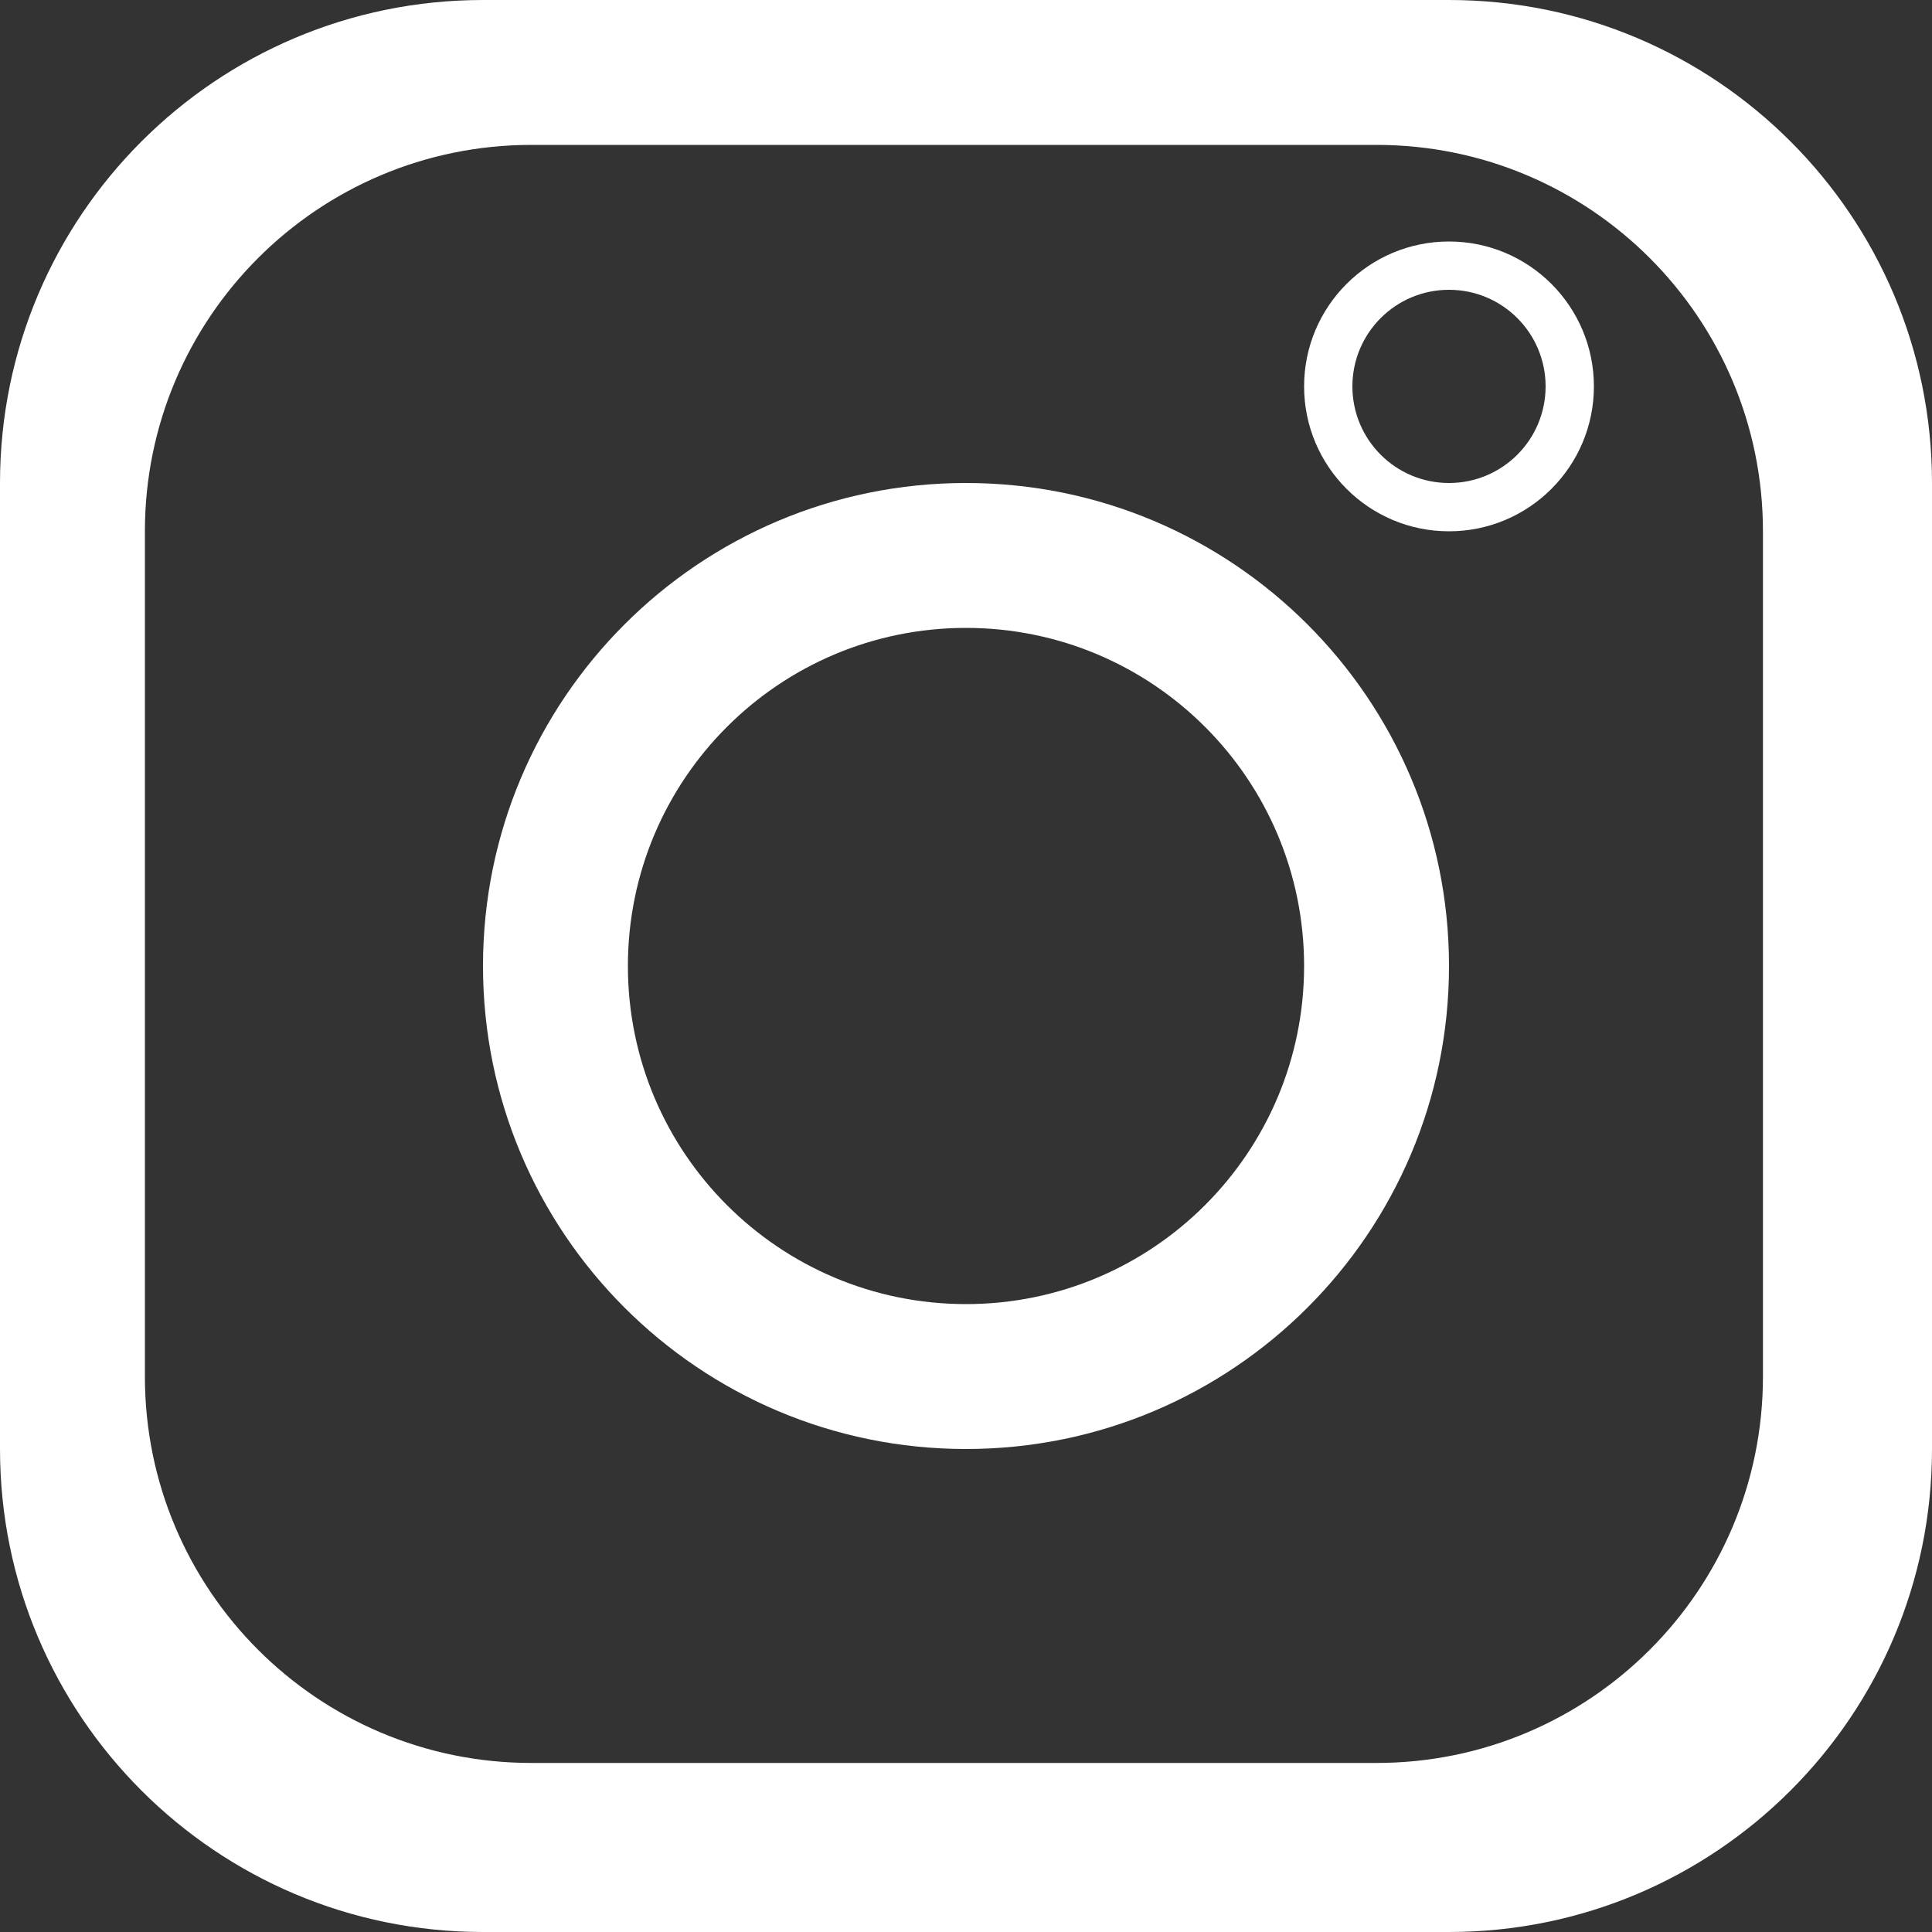 <svg width="24" height="24" viewBox="0 0 24 24" fill="none" xmlns="http://www.w3.org/2000/svg">
<rect x="0" y="0" width="24" height="24" fill="#333333" stroke="none"/>
<path fill-rule="evenodd" clip-rule="evenodd" d="M6 0C2.686 0 0 2.686 0 6V18C0 21.314 2.686 24 6 24H18C21.314 24 24 21.314 24 18V6C24 2.686 21.314 0 18 0H6ZM6.6 1.8C3.949 1.8 1.8 3.949 1.8 6.6V17.1C1.8 19.751 3.949 21.9 6.6 21.9H17.1C19.751 21.9 21.9 19.751 21.9 17.1V6.6C21.9 3.949 19.751 1.8 17.1 1.8H6.6Z" fill="white"/>
<path fill-rule="evenodd" clip-rule="evenodd" d="M12 18C15.314 18 18 15.314 18 12C18 8.686 15.314 6 12 6C8.686 6 6 8.686 6 12C6 15.314 8.686 18 12 18ZM12 16.2C14.32 16.2 16.2 14.32 16.2 12C16.2 9.68 14.32 7.8 12 7.8C9.68 7.8 7.8 9.68 7.8 12C7.8 14.32 9.68 16.2 12 16.2Z" fill="white"/>
<path fill-rule="evenodd" clip-rule="evenodd" d="M18 6.6C18.994 6.6 19.8 5.794 19.8 4.8C19.8 3.806 18.994 3 18 3C17.006 3 16.2 3.806 16.2 4.8C16.2 5.794 17.006 6.6 18 6.6ZM18 6C18.663 6 19.2 5.463 19.2 4.8C19.2 4.137 18.663 3.6 18 3.6C17.337 3.6 16.8 4.137 16.8 4.8C16.8 5.463 17.337 6 18 6Z" fill="white"/>
</svg>
